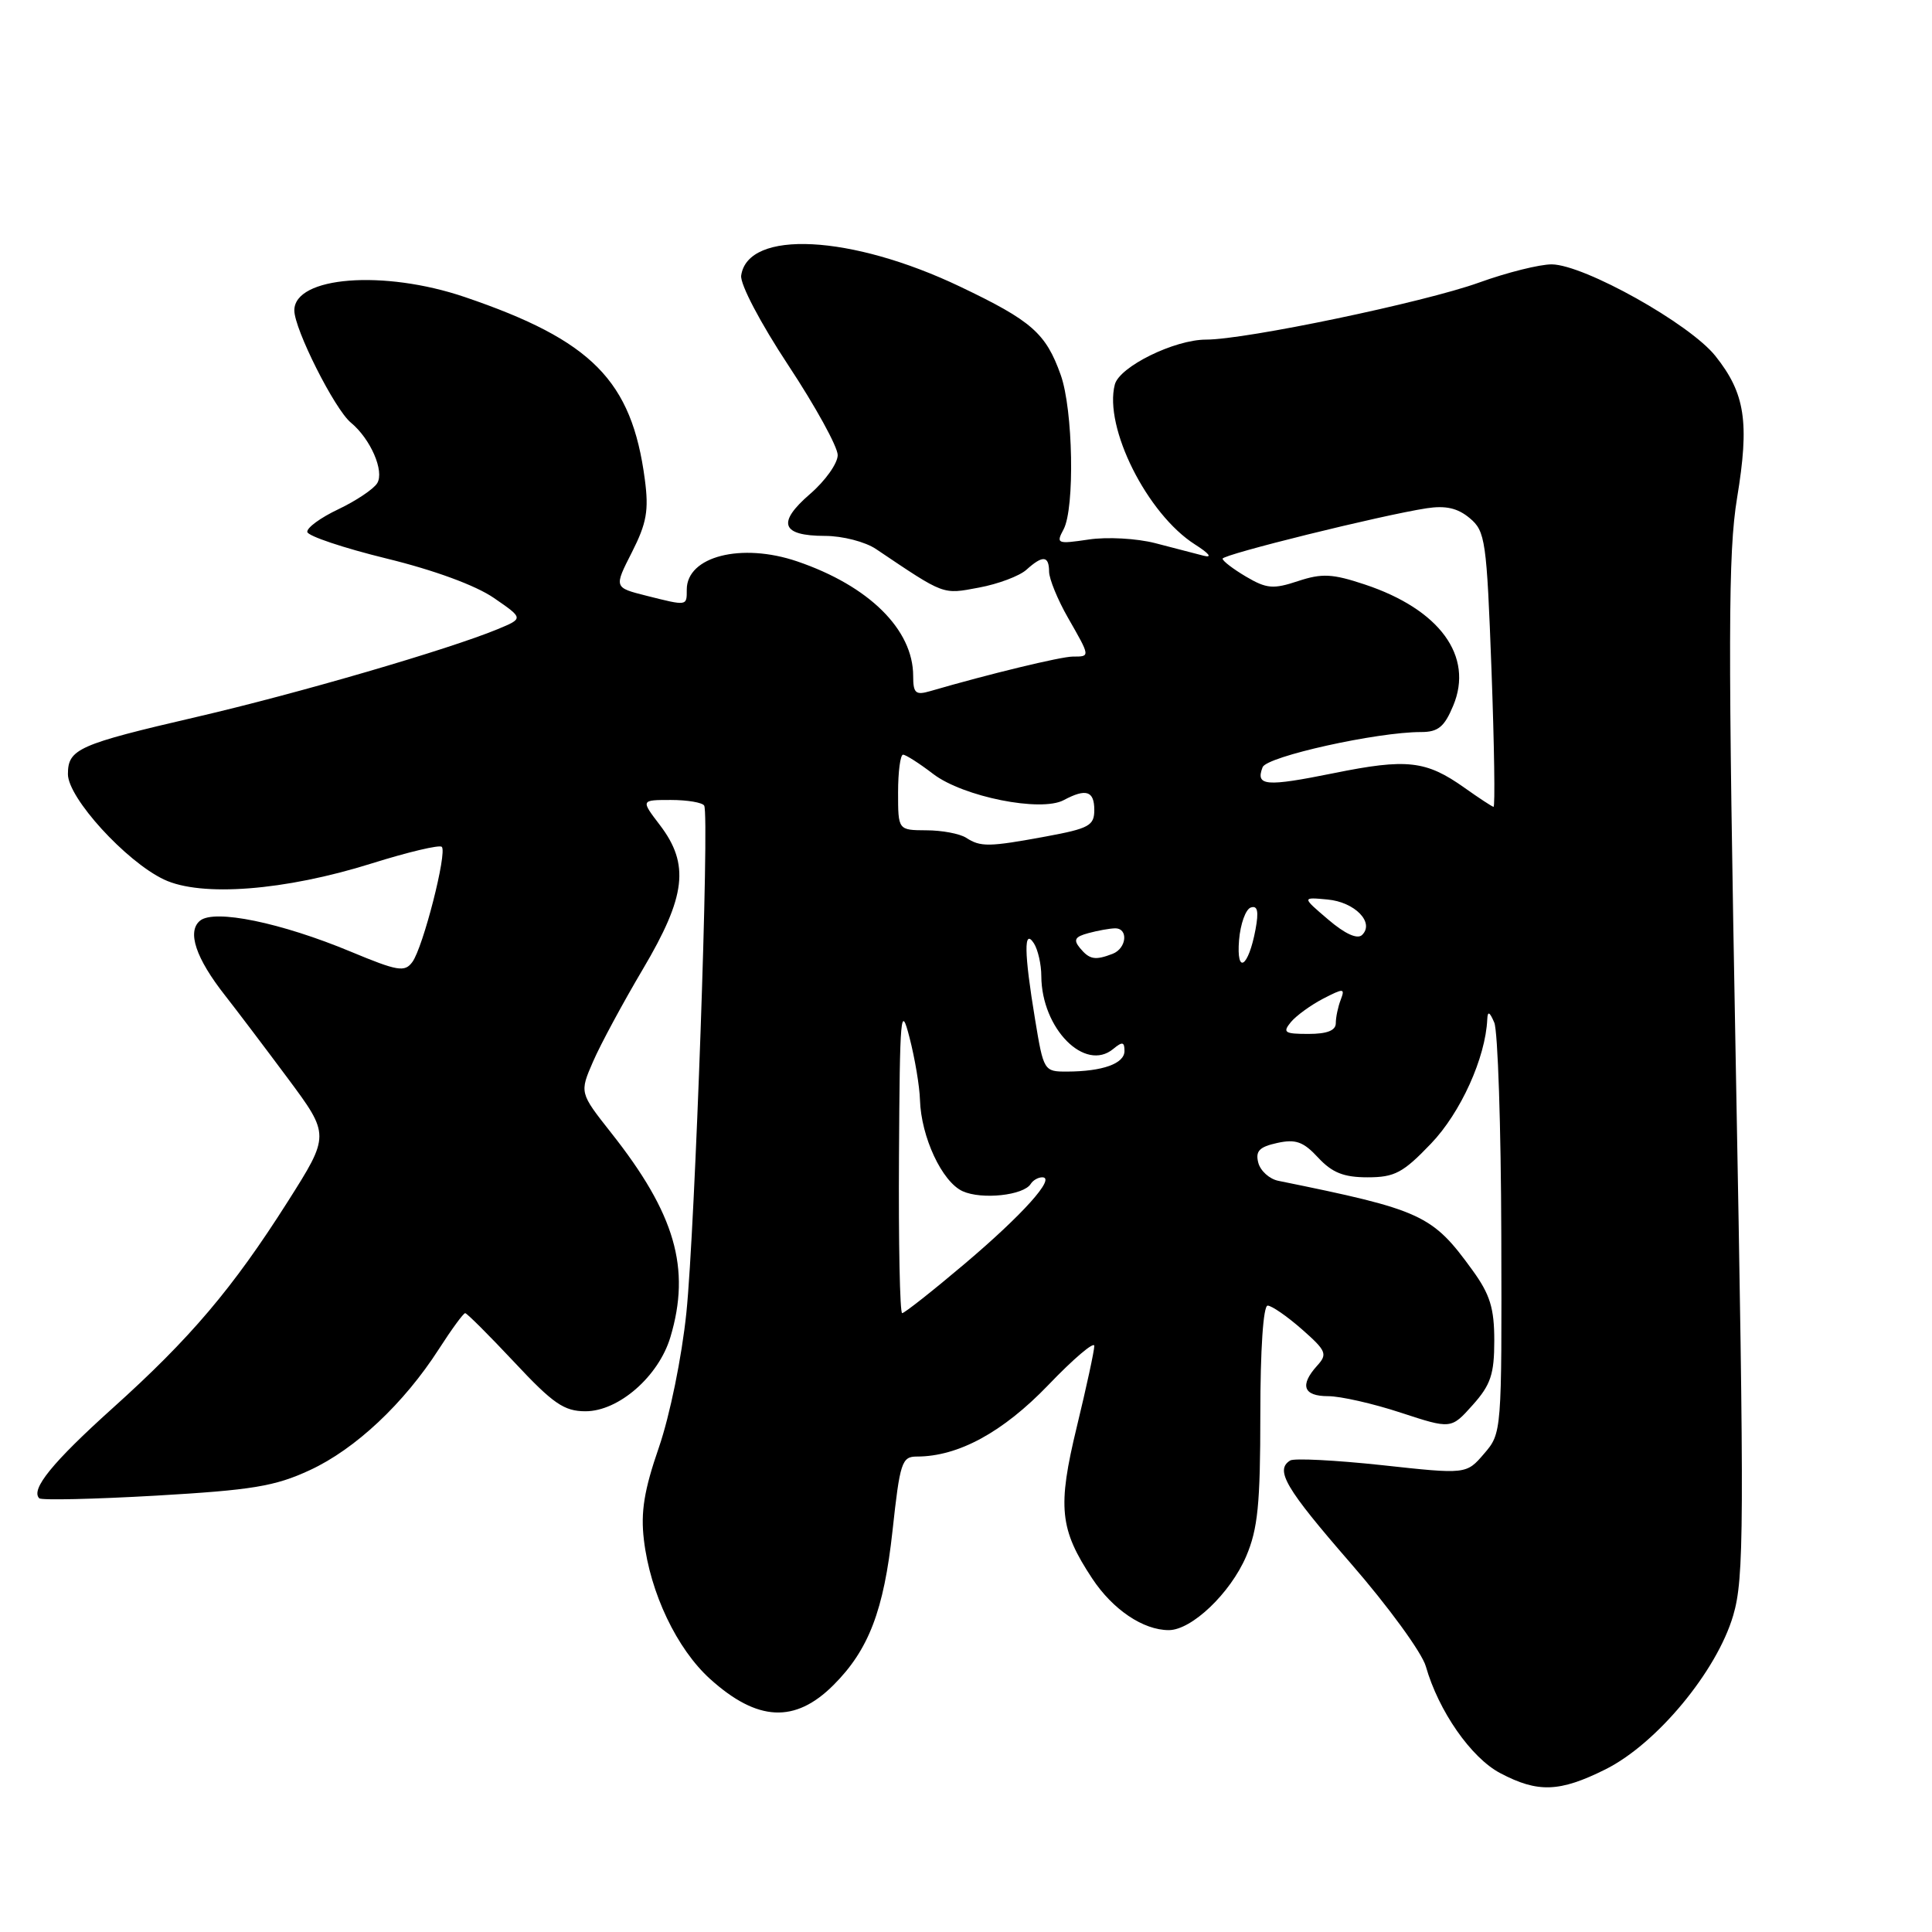 <?xml version="1.0" encoding="UTF-8" standalone="no"?>
<!DOCTYPE svg PUBLIC "-//W3C//DTD SVG 1.1//EN" "http://www.w3.org/Graphics/SVG/1.1/DTD/svg11.dtd" >
<svg xmlns="http://www.w3.org/2000/svg" xmlns:xlink="http://www.w3.org/1999/xlink" version="1.1" viewBox="0 0 256 256">
 <g >
 <path fill="currentColor"
d=" M 212.73 234.45 C 219.51 231.07 227.48 221.47 229.66 214.05 C 231.11 209.11 231.14 202.40 230.01 141.55 C 228.95 84.45 228.98 73.24 230.17 65.99 C 231.83 55.95 231.25 52.13 227.30 47.17 C 223.90 42.90 209.94 35.09 205.62 35.03 C 204.04 35.02 199.69 36.10 195.96 37.45 C 188.71 40.06 165.08 45.00 159.81 45.00 C 155.62 45.00 148.34 48.58 147.72 50.95 C 146.24 56.62 152.01 68.12 158.35 72.15 C 160.22 73.34 160.69 73.94 159.50 73.64 C 158.40 73.35 155.51 72.60 153.07 71.97 C 150.62 71.34 146.68 71.12 144.25 71.49 C 140.07 72.11 139.91 72.04 140.93 70.14 C 142.43 67.33 142.19 54.27 140.55 49.68 C 138.58 44.15 136.71 42.51 127.24 37.99 C 112.79 31.09 99.09 30.39 98.21 36.51 C 98.05 37.64 100.74 42.77 104.46 48.41 C 108.06 53.86 111.00 59.21 111.00 60.30 C 111.00 61.40 109.35 63.72 107.33 65.46 C 102.91 69.28 103.52 71.00 109.31 71.01 C 111.63 71.01 114.66 71.79 116.09 72.76 C 125.25 78.92 124.85 78.77 129.71 77.86 C 132.26 77.39 135.09 76.32 136.00 75.50 C 138.17 73.54 139.00 73.61 139.01 75.75 C 139.02 76.71 140.14 79.46 141.51 81.85 C 144.49 87.06 144.48 87.00 142.16 87.00 C 140.59 87.00 131.00 89.32 123.25 91.58 C 121.32 92.14 121.00 91.86 121.00 89.57 C 121.00 83.42 115.14 77.63 105.64 74.39 C 98.24 71.87 91.00 73.72 91.00 78.12 C 91.00 80.32 91.11 80.31 85.62 78.93 C 81.35 77.85 81.35 77.85 83.73 73.18 C 85.69 69.31 85.99 67.63 85.44 63.50 C 83.71 50.43 78.44 45.09 61.59 39.36 C 50.85 35.71 39.00 36.63 39.00 41.13 C 39.00 43.61 44.33 54.20 46.48 55.99 C 49.11 58.16 50.96 62.44 49.98 64.03 C 49.50 64.81 47.18 66.36 44.83 67.48 C 42.48 68.59 40.63 69.94 40.72 70.49 C 40.81 71.03 45.52 72.61 51.19 74.00 C 57.51 75.54 63.03 77.57 65.44 79.23 C 69.38 81.94 69.38 81.94 65.94 83.37 C 59.40 86.07 39.45 91.89 26.09 94.99 C 10.36 98.64 9.00 99.24 9.00 102.58 C 9.00 105.72 16.68 114.15 21.73 116.54 C 26.66 118.88 37.75 118.02 49.25 114.41 C 54.06 112.90 58.24 111.91 58.54 112.21 C 59.28 112.95 56.06 125.54 54.64 127.47 C 53.63 128.85 52.70 128.69 46.50 126.11 C 37.24 122.25 28.39 120.43 26.50 122.00 C 24.76 123.44 25.95 126.98 29.82 131.90 C 31.29 133.77 35.02 138.70 38.11 142.85 C 43.72 150.40 43.72 150.40 38.11 159.25 C 30.84 170.70 25.25 177.31 14.90 186.61 C 6.97 193.75 4.03 197.36 5.20 198.53 C 5.48 198.81 12.44 198.65 20.67 198.18 C 33.42 197.44 36.43 196.95 41.06 194.80 C 47.09 192.01 53.52 185.97 58.16 178.75 C 59.84 176.14 61.40 174.00 61.64 174.00 C 61.87 174.00 64.80 176.93 68.15 180.50 C 73.29 186.00 74.75 187.00 77.58 187.00 C 81.98 187.00 87.27 182.38 88.83 177.18 C 91.56 168.06 89.47 160.83 80.97 150.09 C 76.79 144.79 76.79 144.79 78.59 140.65 C 79.58 138.37 82.56 132.85 85.20 128.39 C 90.90 118.76 91.40 114.53 87.45 109.34 C 84.90 106.00 84.90 106.00 88.89 106.00 C 91.09 106.00 93.08 106.34 93.31 106.75 C 94.03 108.00 92.10 162.76 90.95 173.93 C 90.34 179.85 88.76 187.56 87.31 191.78 C 85.35 197.44 84.88 200.35 85.32 204.04 C 86.15 211.07 89.68 218.48 94.09 222.47 C 100.36 228.13 105.35 228.37 110.44 223.28 C 115.11 218.62 117.11 213.39 118.26 202.86 C 119.25 193.76 119.49 193.00 121.49 193.00 C 126.98 193.00 132.89 189.78 138.90 183.53 C 142.25 180.03 145.00 177.70 145.00 178.34 C 145.00 178.98 143.96 183.79 142.69 189.03 C 140.10 199.72 140.40 202.62 144.73 209.17 C 147.46 213.29 151.48 216.00 154.87 216.00 C 157.90 216.00 163.02 211.12 165.12 206.23 C 166.67 202.60 167.00 199.32 167.00 187.42 C 167.00 178.82 167.39 173.00 167.97 173.00 C 168.50 173.00 170.54 174.41 172.50 176.13 C 175.75 178.99 175.93 179.42 174.53 180.96 C 172.18 183.56 172.70 185.00 175.98 185.00 C 177.62 185.00 181.95 185.98 185.62 187.19 C 192.28 189.37 192.28 189.37 195.14 186.17 C 197.53 183.50 198.00 182.09 198.00 177.63 C 198.00 173.34 197.44 171.52 195.11 168.31 C 189.77 160.94 188.46 160.34 169.37 156.46 C 168.20 156.22 167.01 155.14 166.73 154.07 C 166.33 152.53 166.86 151.97 169.23 151.45 C 171.68 150.91 172.70 151.27 174.66 153.39 C 176.52 155.39 178.05 156.00 181.21 156.00 C 184.80 156.00 185.91 155.41 189.62 151.53 C 193.55 147.43 196.84 140.16 197.07 135.07 C 197.12 133.93 197.38 134.05 198.00 135.50 C 198.47 136.60 198.89 149.29 198.93 163.69 C 199.00 189.80 198.99 189.90 196.65 192.62 C 194.30 195.36 194.30 195.36 183.11 194.14 C 176.95 193.48 171.49 193.20 170.96 193.52 C 168.91 194.79 170.32 197.19 178.99 207.16 C 183.94 212.85 188.41 218.98 188.93 220.80 C 190.61 226.71 194.93 232.92 198.79 234.95 C 203.77 237.58 206.65 237.48 212.73 234.45 Z  M 119.12 153.25 C 119.23 134.29 119.35 132.93 120.52 137.50 C 121.23 140.25 121.85 143.95 121.90 145.73 C 122.05 150.66 124.82 156.59 127.55 157.84 C 130.08 158.99 135.64 158.40 136.58 156.87 C 136.88 156.39 137.56 156.00 138.11 156.00 C 139.96 156.00 135.50 160.97 127.79 167.49 C 123.56 171.07 119.84 174.00 119.54 174.00 C 119.24 174.00 119.05 164.66 119.12 153.25 Z  M 137.15 135.06 C 135.69 126.25 135.64 122.90 137.00 125.00 C 137.53 125.83 137.98 127.78 137.98 129.35 C 138.02 136.30 143.76 142.10 147.51 138.99 C 148.72 137.99 149.00 138.04 149.00 139.26 C 149.00 140.93 146.12 141.97 141.40 141.99 C 138.33 142.00 138.28 141.91 137.15 135.06 Z  M 171.05 135.43 C 171.77 134.57 173.69 133.18 175.32 132.33 C 178.06 130.92 178.24 130.93 177.65 132.48 C 177.29 133.41 177.00 134.80 177.00 135.58 C 177.00 136.55 175.84 137.00 173.38 137.00 C 170.20 137.00 169.92 136.81 171.05 135.43 Z  M 164.18 124.58 C 164.36 122.42 165.06 120.47 165.74 120.25 C 166.64 119.95 166.81 120.76 166.36 123.17 C 165.42 128.19 163.81 129.23 164.18 124.58 Z  M 143.10 125.62 C 142.20 124.53 142.43 124.12 144.23 123.64 C 145.48 123.30 147.06 123.02 147.75 123.01 C 149.55 122.99 149.29 125.67 147.42 126.39 C 145.10 127.28 144.37 127.15 143.10 125.62 Z  M 176.00 121.85 C 172.50 118.87 172.50 118.87 175.90 119.19 C 179.52 119.52 182.18 122.25 180.48 123.89 C 179.86 124.49 178.22 123.75 176.00 121.85 Z  M 128.00 111.00 C 127.17 110.47 124.81 110.02 122.75 110.02 C 119.00 110.00 119.00 110.00 119.00 105.00 C 119.00 102.25 119.30 100.00 119.66 100.00 C 120.02 100.00 121.82 101.15 123.66 102.56 C 127.62 105.58 137.93 107.64 140.95 106.02 C 143.91 104.44 145.00 104.79 145.00 107.33 C 145.00 109.40 144.30 109.78 138.63 110.83 C 130.99 112.24 129.94 112.25 128.00 111.00 Z  M 194.06 104.39 C 188.96 100.77 186.43 100.48 176.72 102.45 C 167.70 104.27 166.34 104.16 167.30 101.66 C 167.84 100.24 182.47 96.99 188.30 97.00 C 190.56 97.00 191.39 96.32 192.56 93.50 C 195.30 86.95 190.77 80.74 180.82 77.44 C 176.55 76.02 175.17 75.95 171.99 77.00 C 168.71 78.09 167.83 78.01 165.11 76.41 C 163.40 75.40 162.00 74.33 162.00 74.03 C 162.01 73.47 183.00 68.28 189.02 67.35 C 191.57 66.96 193.15 67.32 194.75 68.66 C 196.82 70.39 196.99 71.59 197.63 88.75 C 198.00 98.79 198.12 106.96 197.90 106.91 C 197.68 106.87 195.95 105.73 194.06 104.39 Z "/>
</g>
</svg>